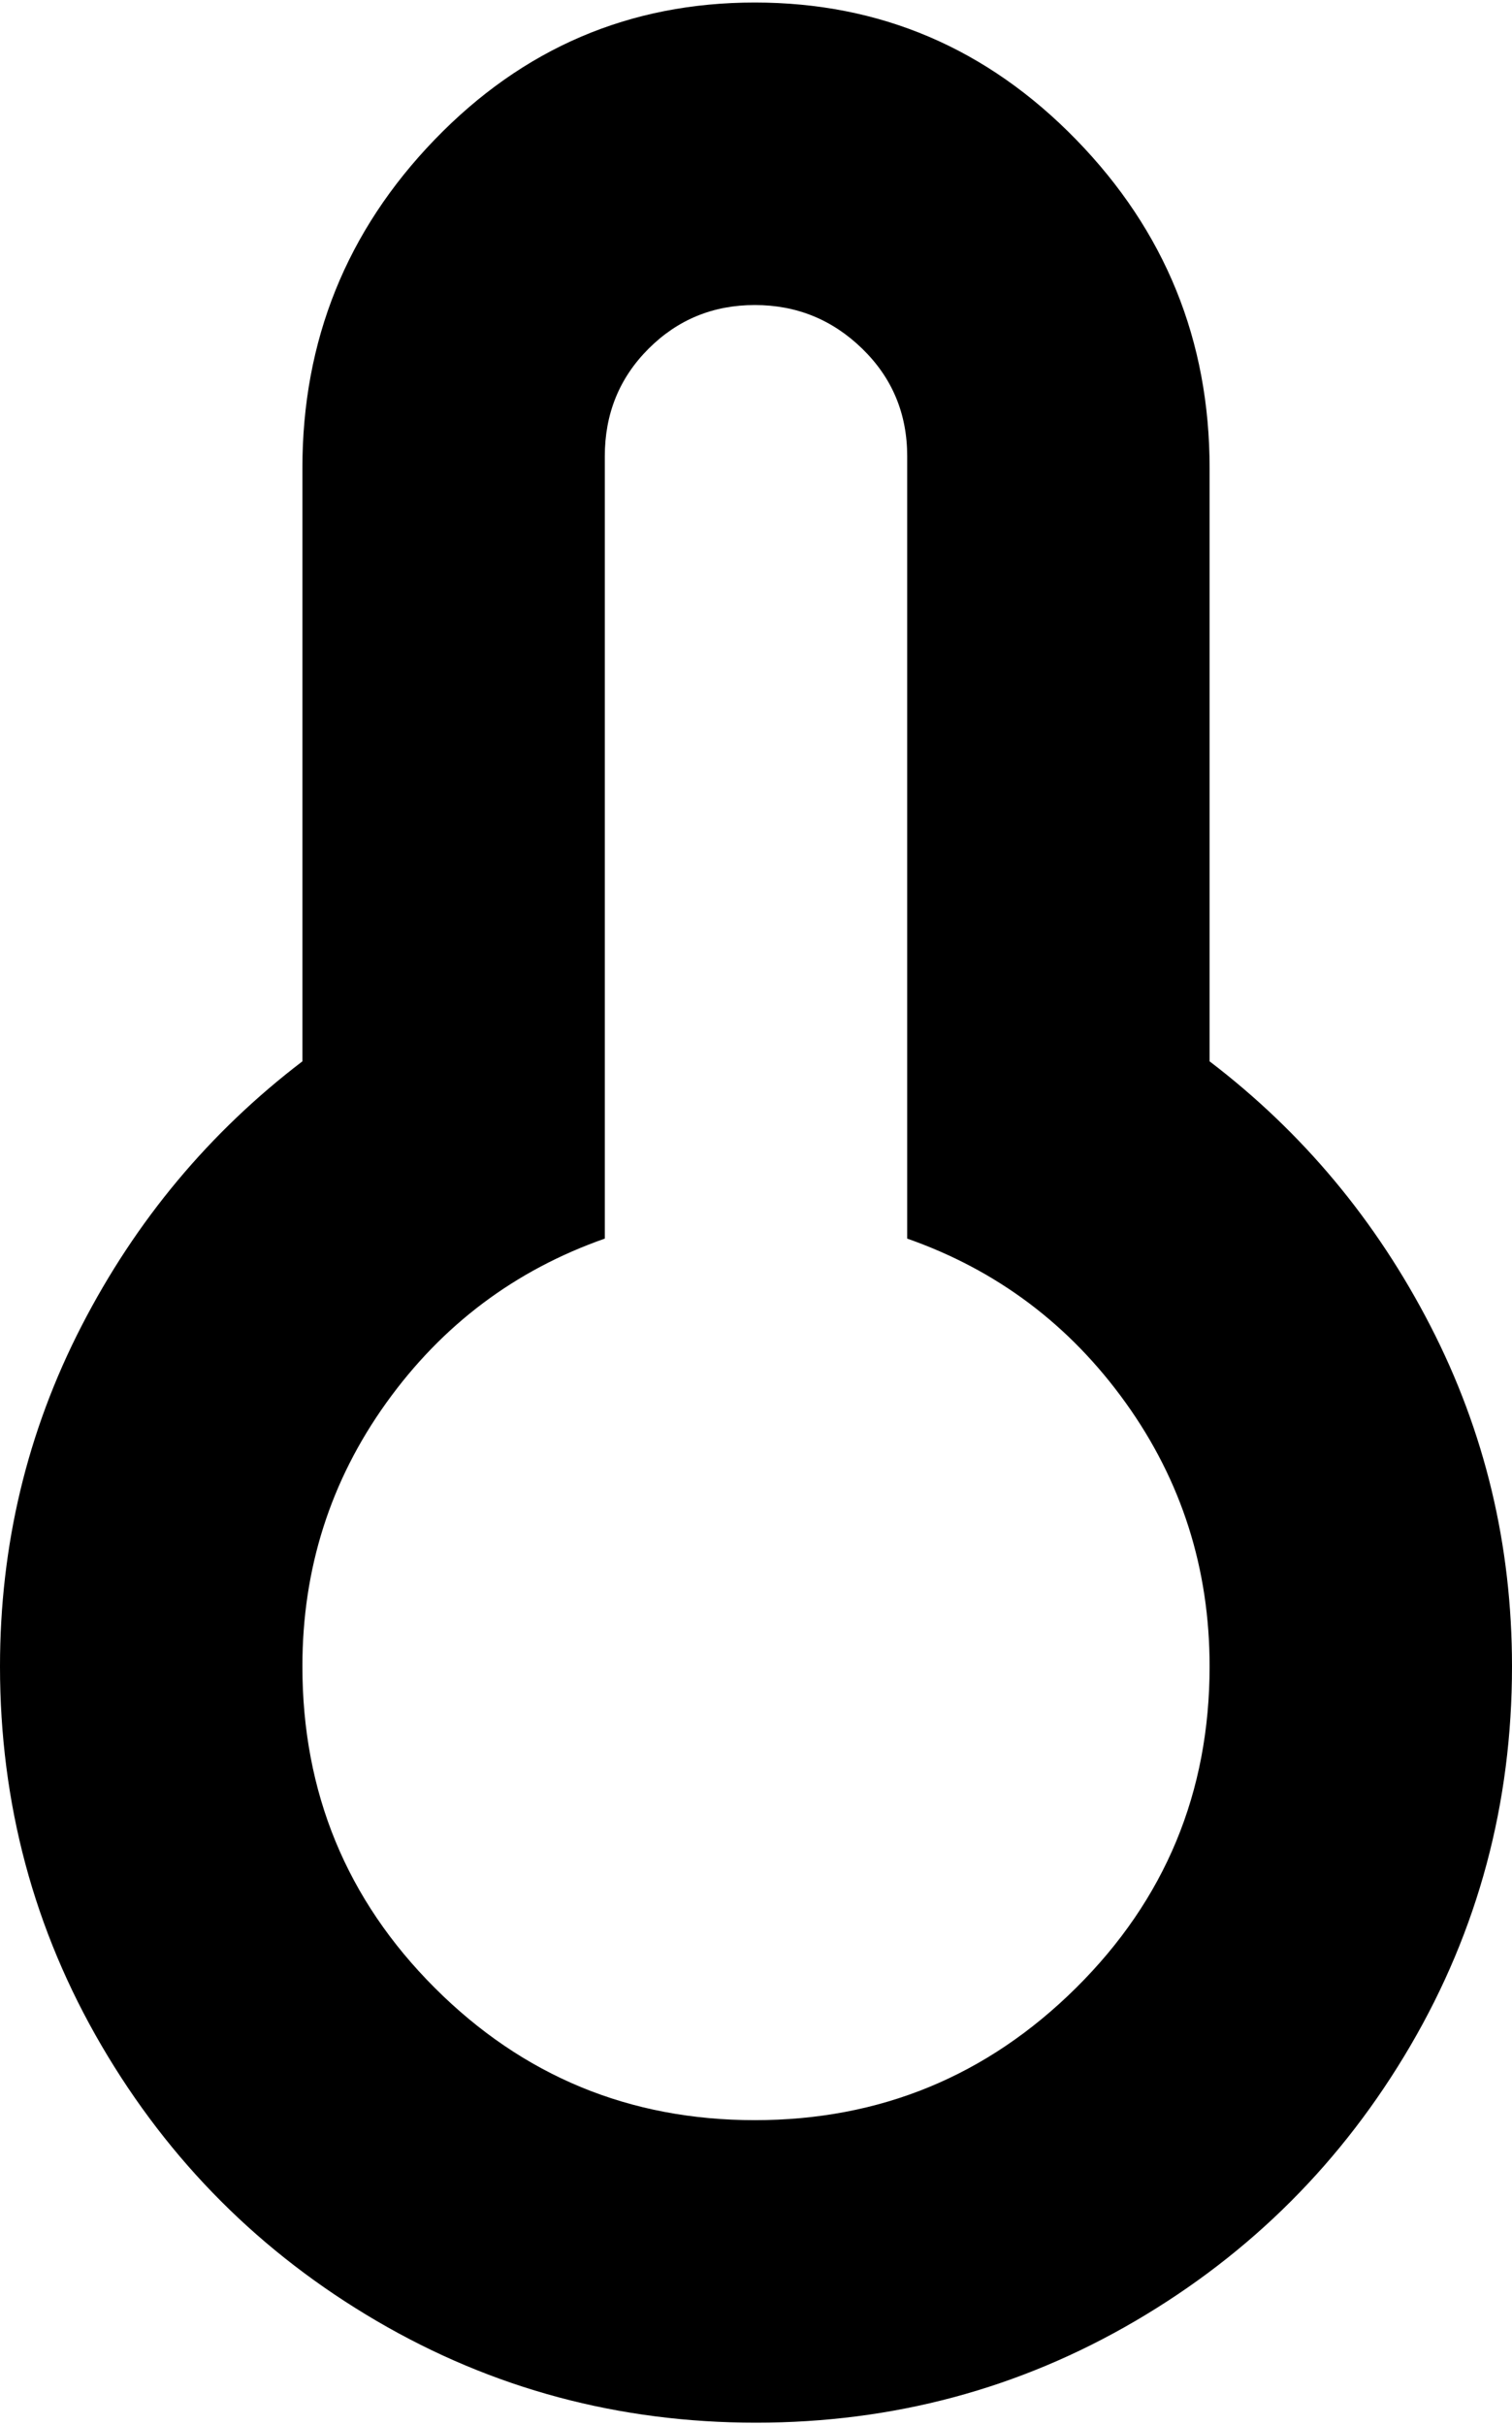 <svg xmlns="http://www.w3.org/2000/svg" width="3em" height="4.81em" viewBox="0 0 640 1024"><path fill="currentColor" d="M320 1024q-87 0-160.5-43T43 864.5T0 704q0-77 34.5-144T128 448V197q0-81 56-139T319.5 0t136 58T512 197v251q59 45 93.5 112T640 704q0 87-43 160.5T480.5 981T320 1024m64-501V192q0-27-19-45.5T319.5 128t-45 18.5T256 192v331q-57 20-92.5 69.5T128 704q0 80 56 136t135.5 56t136-56T512 704q0-62-35.5-111.5T384 523"/></svg>